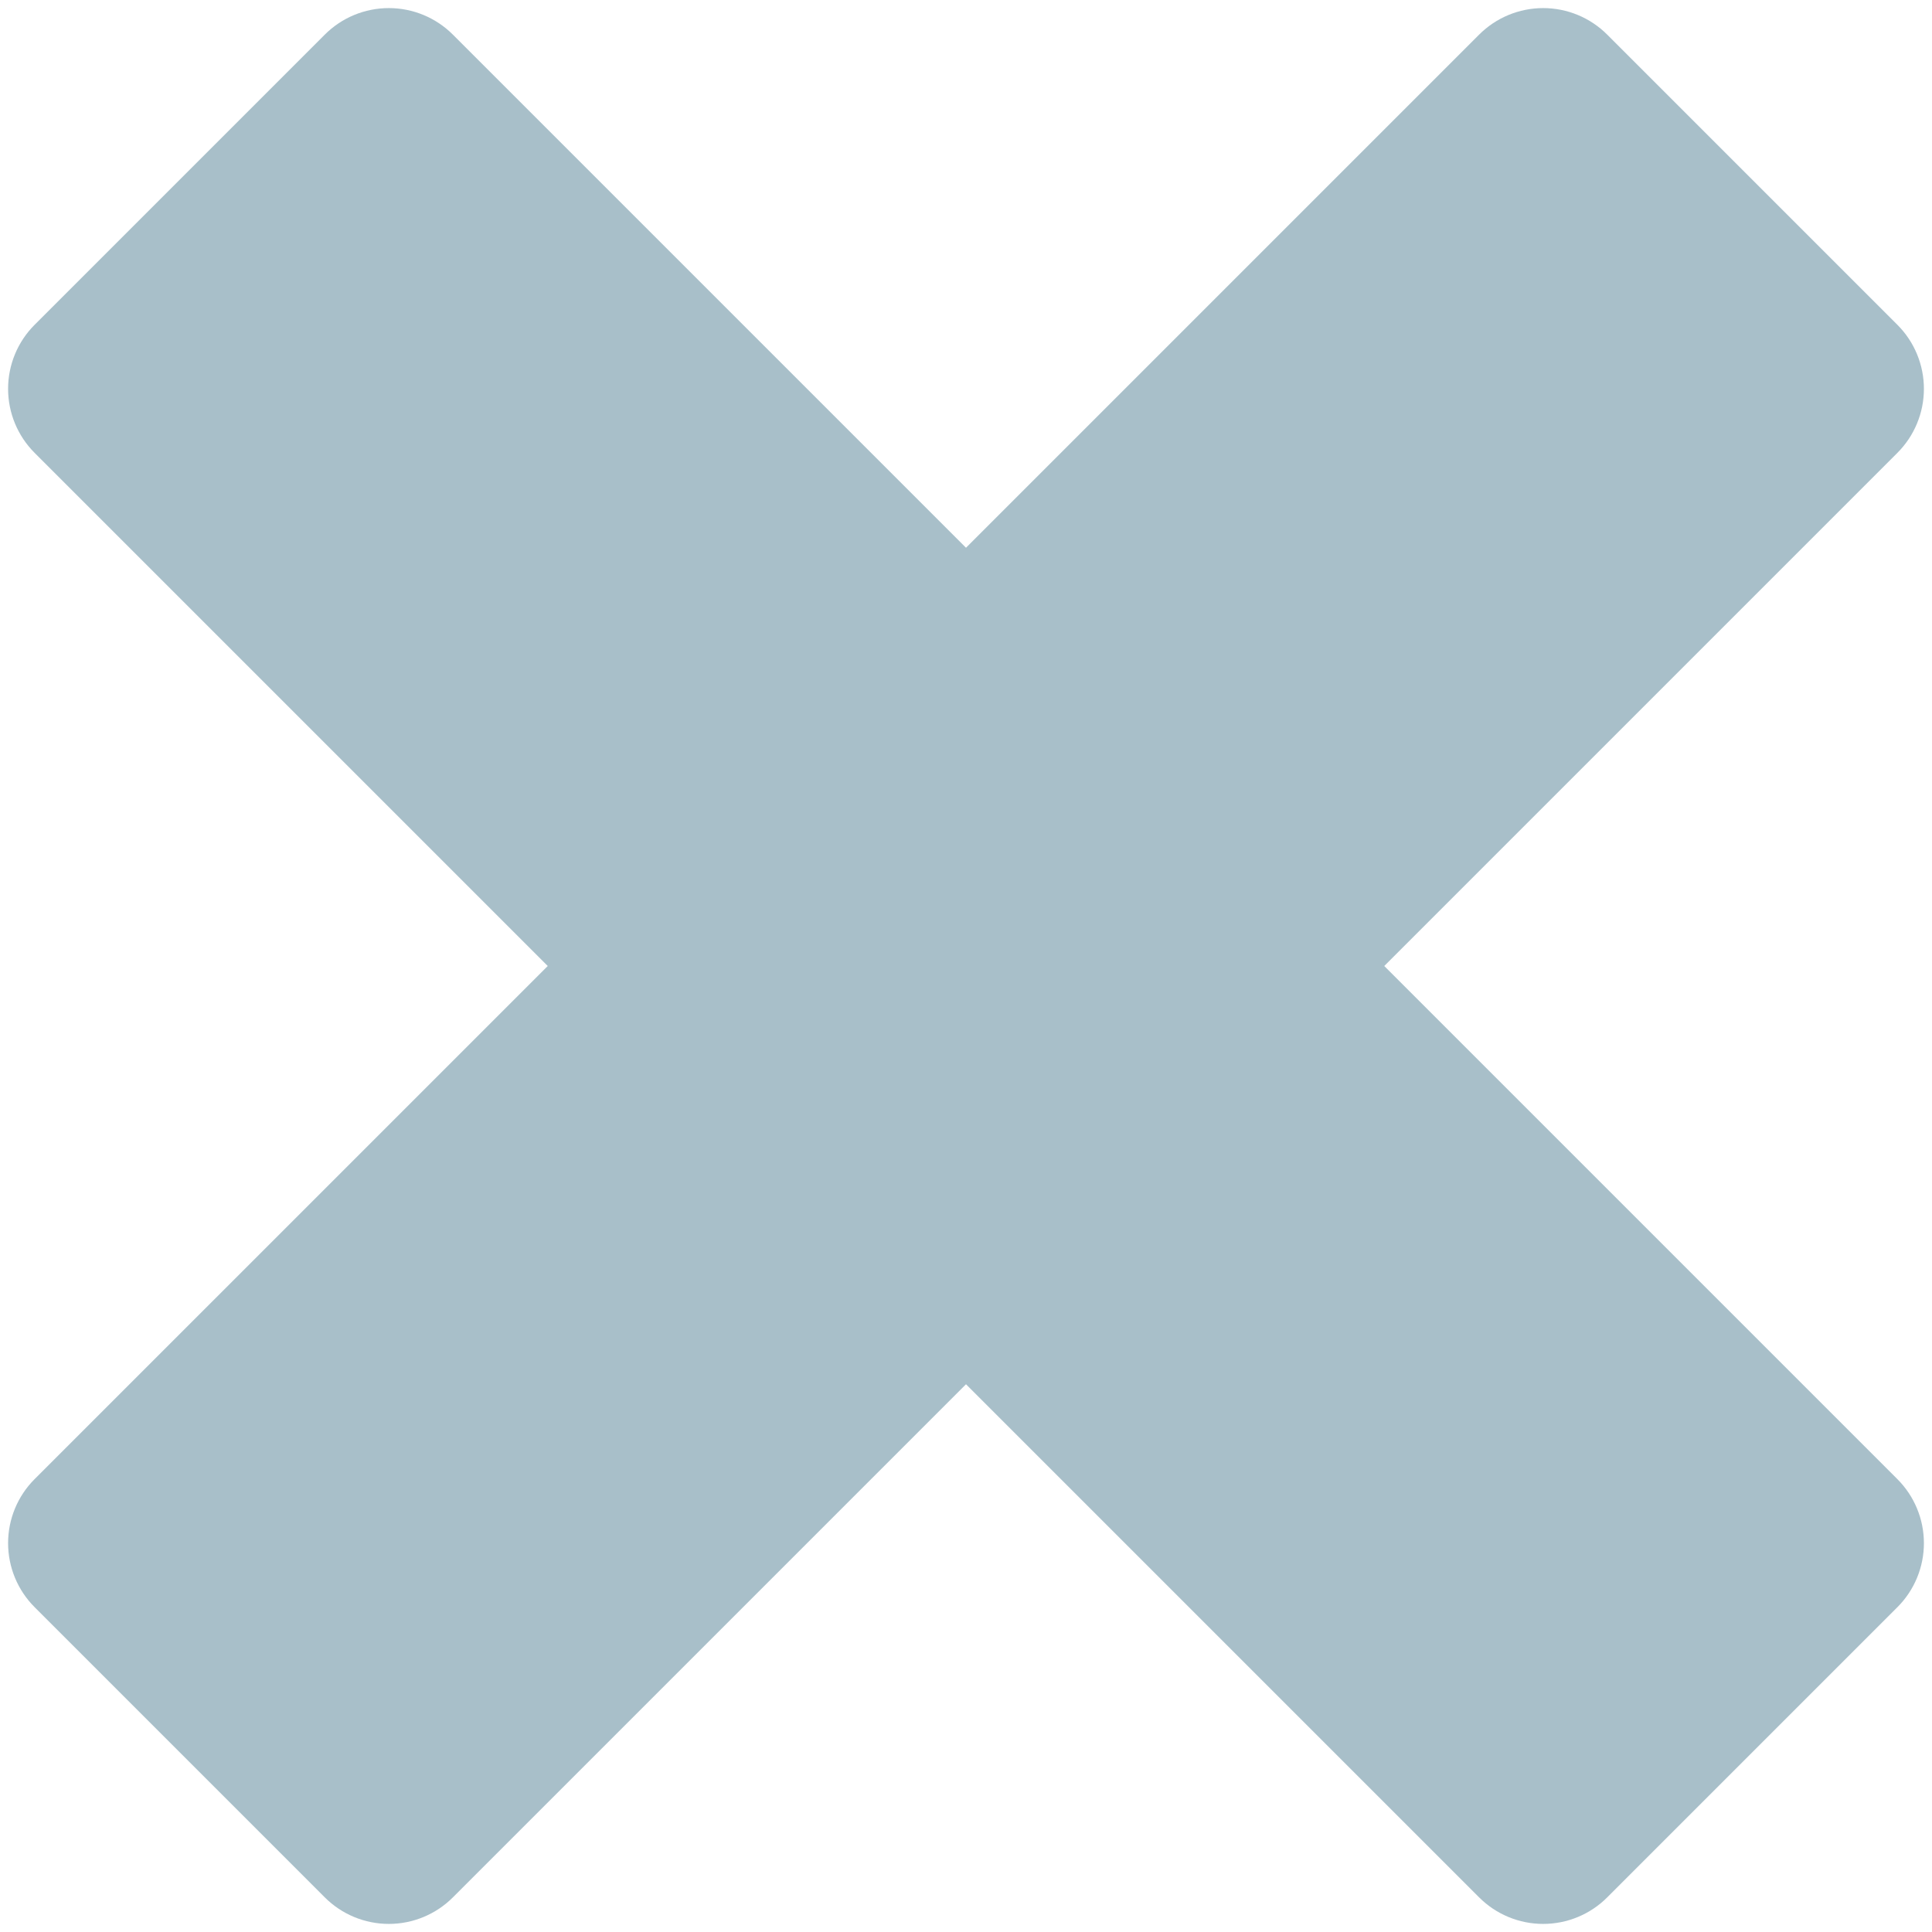 <?xml version="1.0" encoding="UTF-8" standalone="no"?>
<!DOCTYPE svg PUBLIC "-//W3C//DTD SVG 1.1//EN" "http://www.w3.org/Graphics/SVG/1.1/DTD/svg11.dtd">
<svg width="100%" height="100%" viewBox="0 0 64 64" version="1.1" xmlns="http://www.w3.org/2000/svg" xmlns:xlink="http://www.w3.org/1999/xlink" xml:space="preserve" xmlns:serif="http://www.serif.com/" style="fill-rule:evenodd;clip-rule:evenodd;stroke-linejoin:round;stroke-miterlimit:2;">
    <path d="M15.002,1.147L32,18.145L48.998,1.147C49.56,0.584 50.324,0.268 51.12,0.268C51.915,0.268 52.679,0.584 53.241,1.147L62.853,10.759C63.416,11.321 63.732,12.085 63.732,12.881C63.732,13.676 63.416,14.44 62.853,15.002L45.855,32L62.853,48.998C63.416,49.56 63.732,50.324 63.732,51.12C63.732,51.915 63.416,52.679 62.853,53.241L53.241,62.853C52.679,63.416 51.915,63.732 51.119,63.732C50.324,63.732 49.56,63.416 48.998,62.853L32,45.855L15.002,62.853C14.44,63.416 13.676,63.732 12.881,63.732C12.085,63.732 11.321,63.416 10.759,62.853L1.147,53.24C0.584,52.678 0.268,51.914 0.268,51.118C0.268,50.323 0.584,49.559 1.147,48.997L18.145,32L1.147,15.002C0.584,14.44 0.268,13.676 0.268,12.881C0.268,12.085 0.584,11.321 1.147,10.759L10.759,1.147C11.321,0.584 12.085,0.268 12.881,0.268C13.676,0.268 14.44,0.584 15.002,1.147Z" style="fill:rgb(168,191,201);"/>
</svg>
